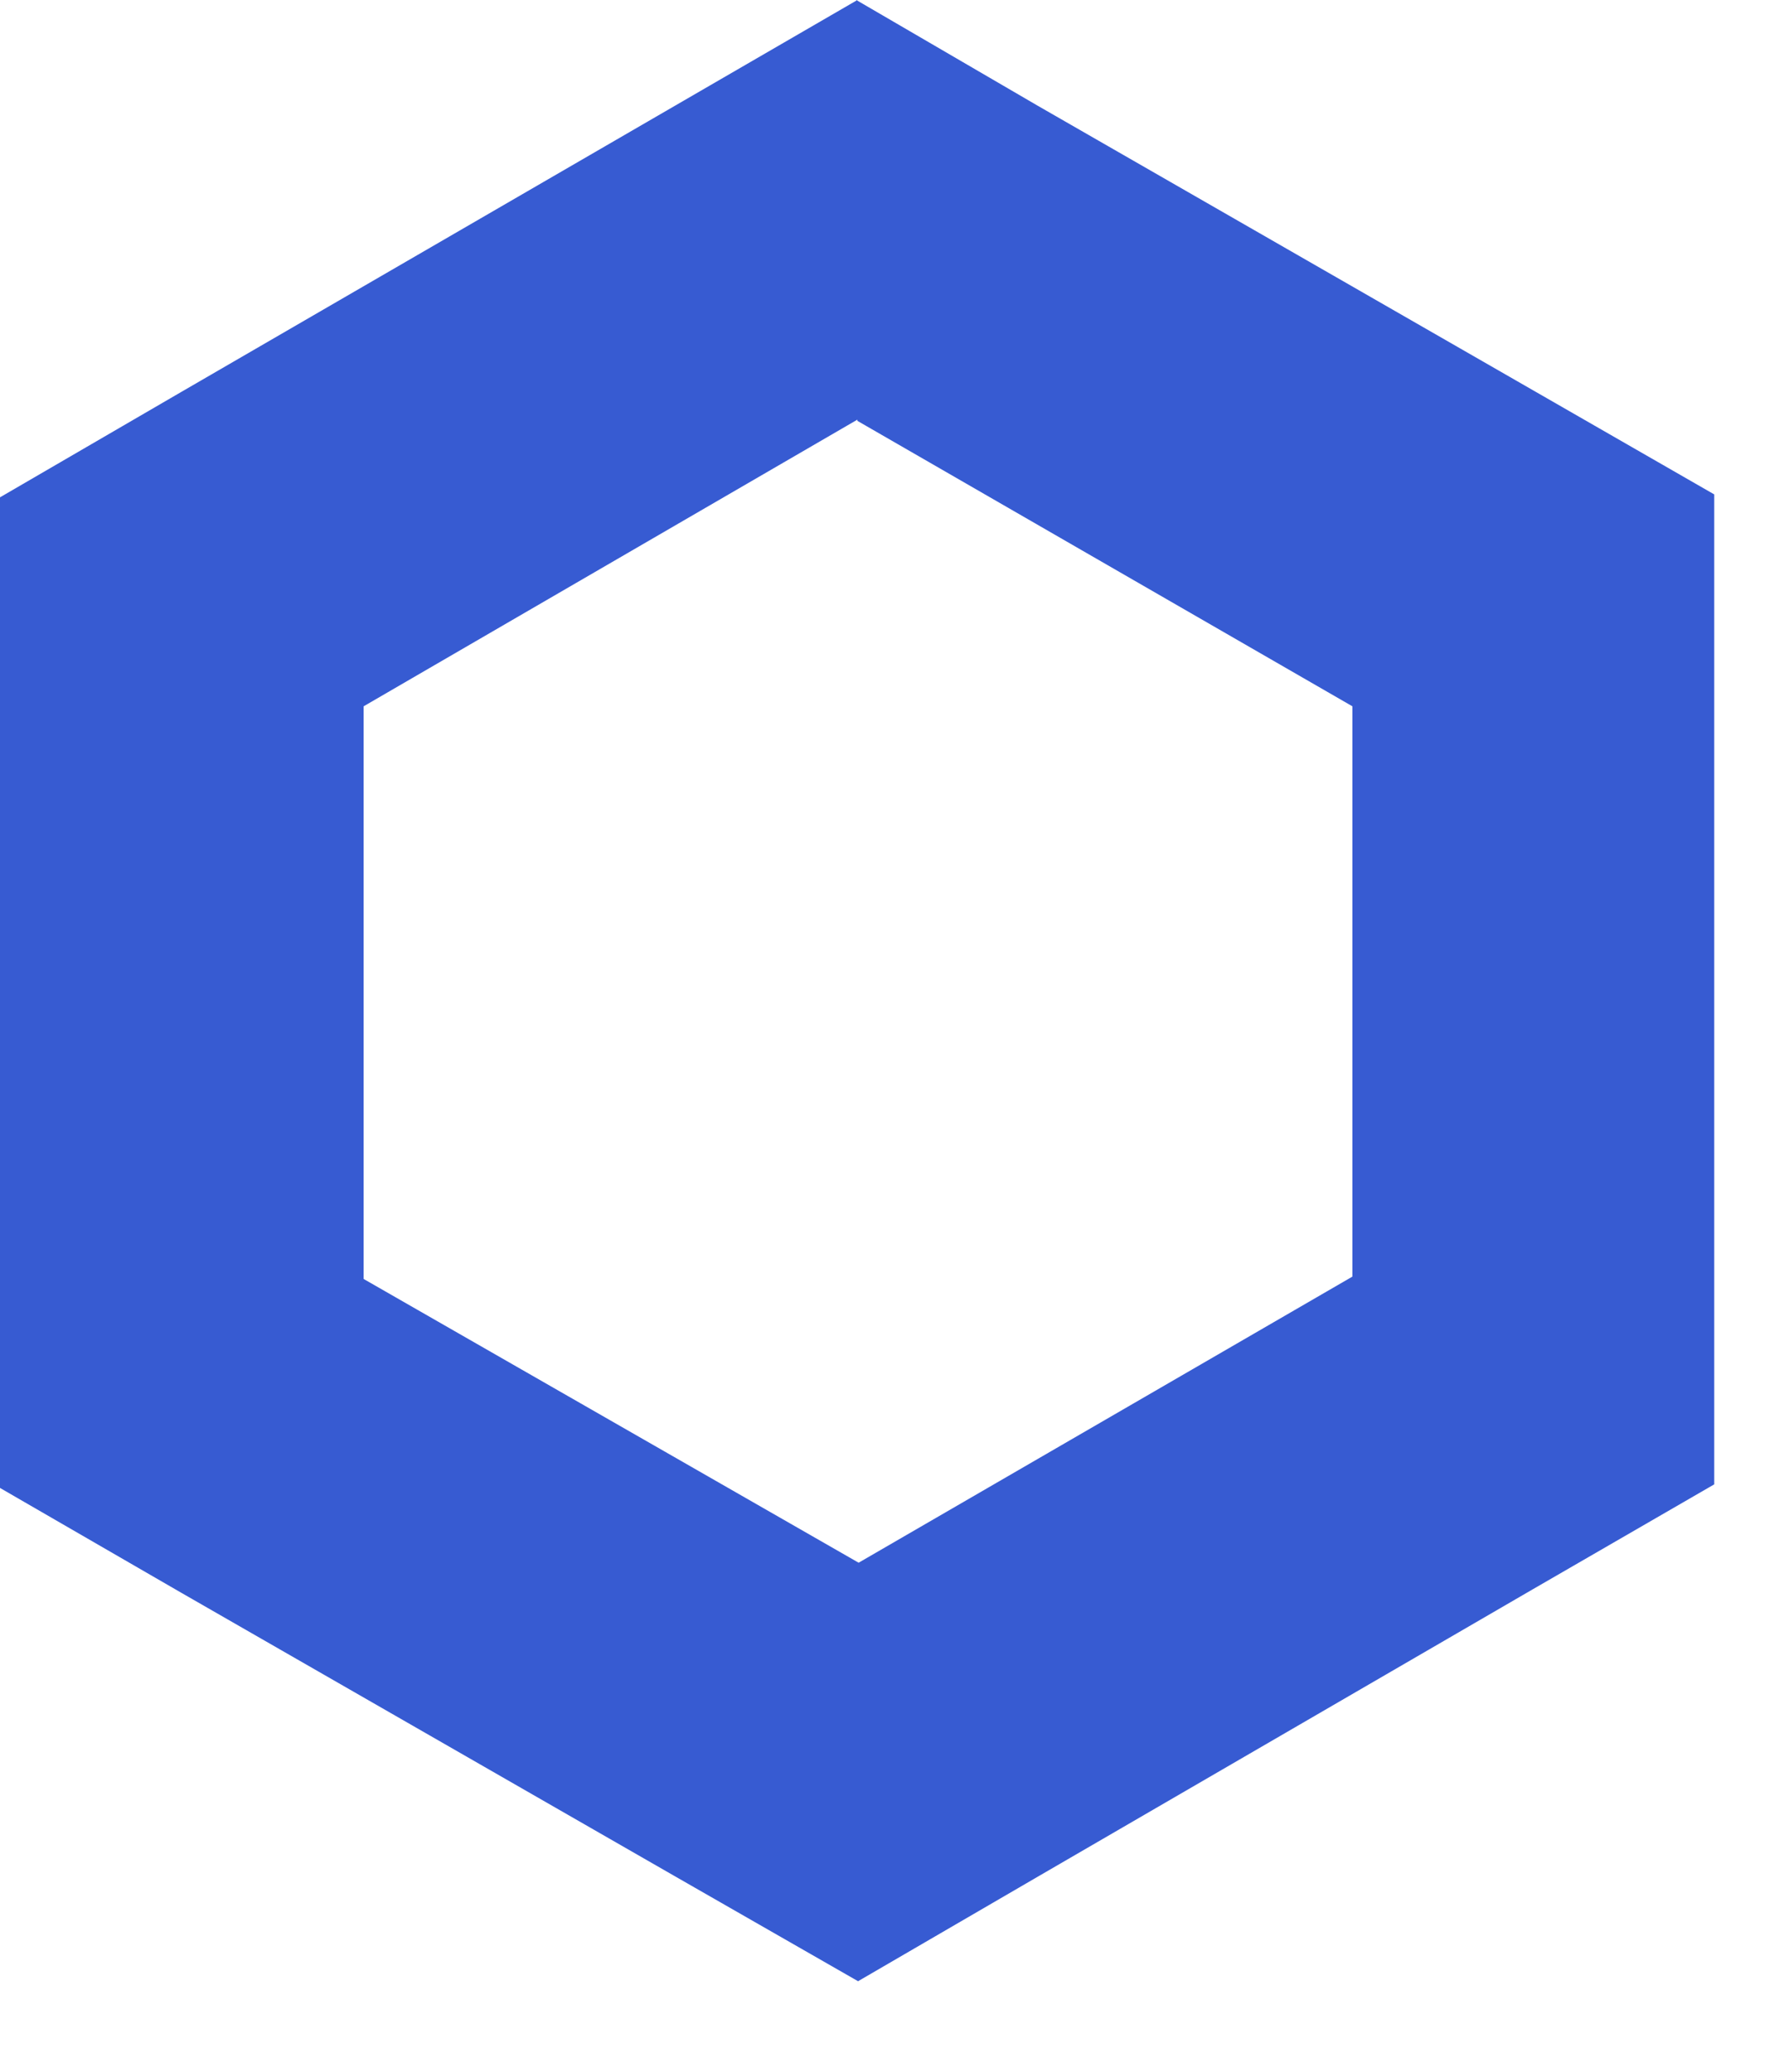 <svg xmlns="http://www.w3.org/2000/svg" width="19" height="22" fill="none" viewBox="0 0 19 22"><path fill="#375BD2" d="M9.106 4.469L14.363 7.5V13.556L9.119 16.594L3.862 13.581V7.5L9.106 4.456M9.106 0L7.175 1.119L1.925 4.162L0 5.281V15.8L1.925 16.913L7.181 19.931L9.113 21.038L11.037 19.919L16.281 16.875L18.206 15.762V5.25L16.281 4.144L11.025 1.125L9.094 0H9.106Z"/></svg>